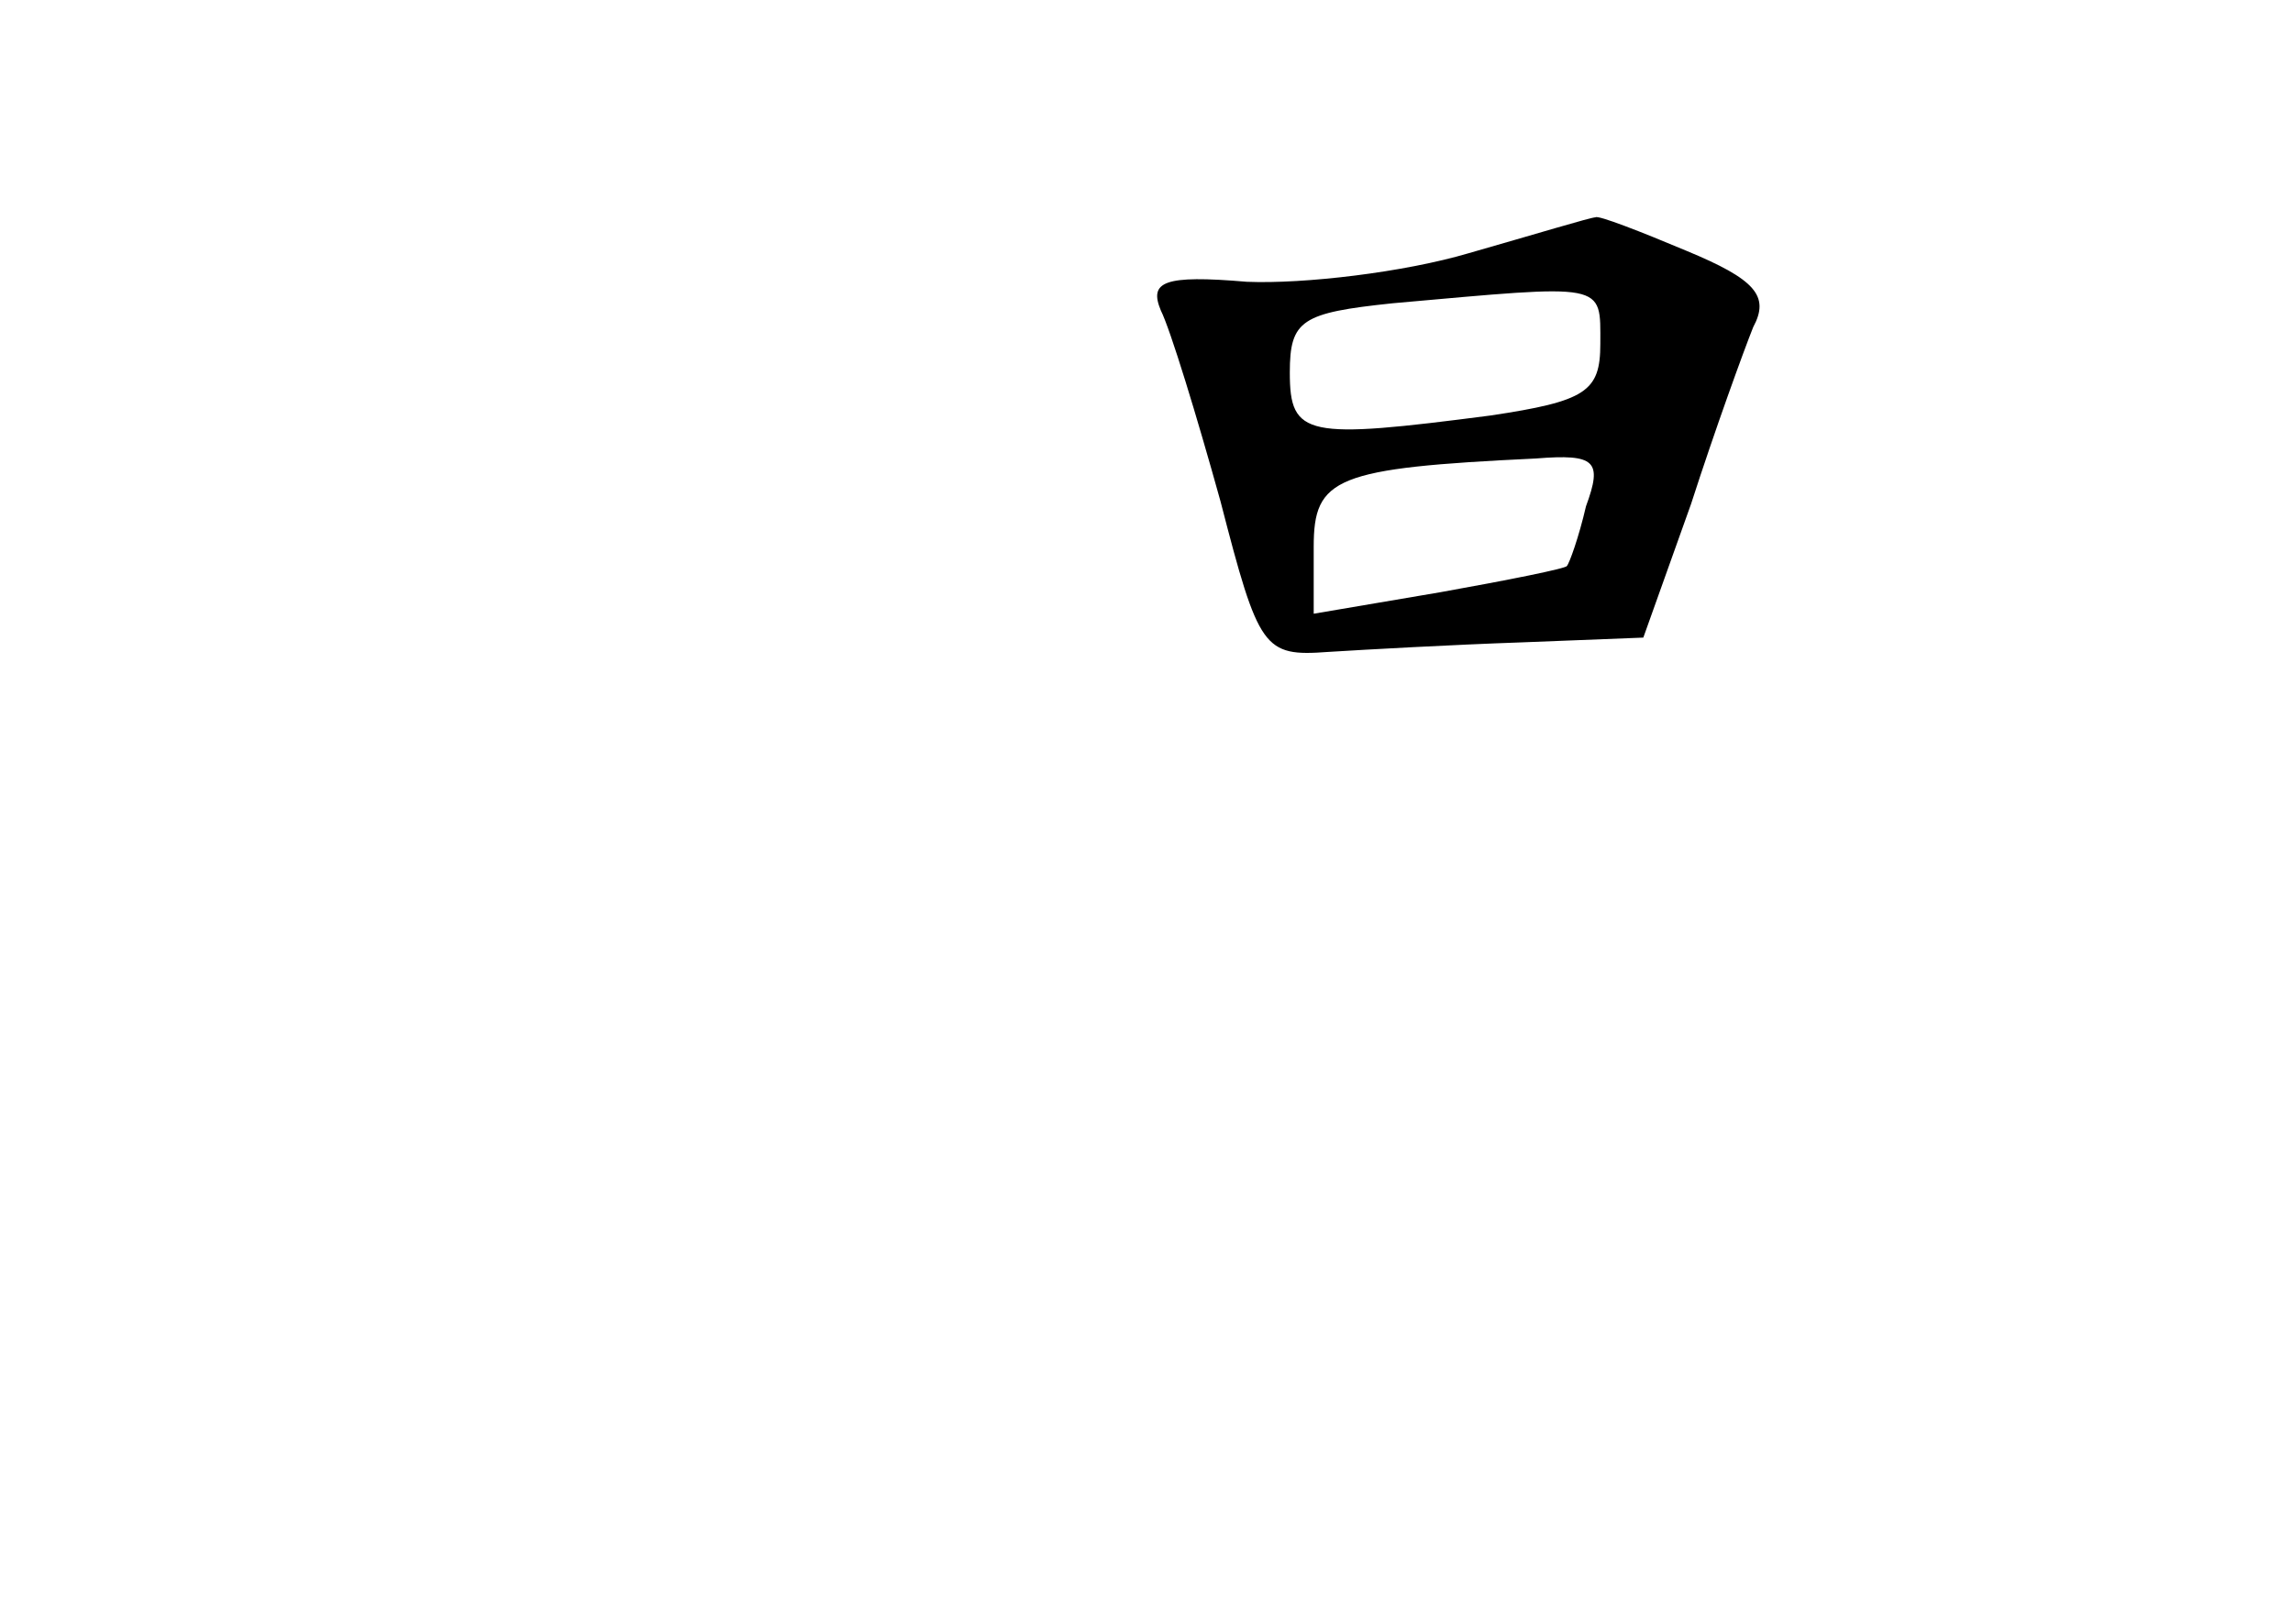 <?xml version="1.0" standalone="no"?>
<!DOCTYPE svg PUBLIC "-//W3C//DTD SVG 20010904//EN"
 "http://www.w3.org/TR/2001/REC-SVG-20010904/DTD/svg10.dtd">
<svg version="1.0" xmlns="http://www.w3.org/2000/svg"
 width="96pt" height="68pt" viewBox="0 0 96 68"
 preserveAspectRatio="xMidYMid meet">
<g transform="translate(0,68) scale(0.1,-0.1)"
fill="#000000" stroke="none">
<path d="M615 574 c-27 -8 -69 -13 -93 -12 -35 3 -41 0 -36 -12 4 -8 15 -44
25 -80 16 -62 18 -65 45 -63 16 1 52 3 81 4 l51 2 20 56 c10 31 22 64 26 74 7
13 1 20 -28 32 -19 8 -37 15 -38 14 -2 0 -25 -7 -53 -15z m55 -38 c0 -20 -6
-24 -46 -30 -77 -10 -84 -9 -84 18 0 22 5 25 43 29 90 8 87 9 87 -17z m-6 -68
c-3 -13 -7 -24 -8 -25 0 -1 -25 -6 -53 -11 l-53 -9 0 28 c0 29 9 33 93 37 25
2 28 -1 21 -20z"/>
</g>
</svg>

